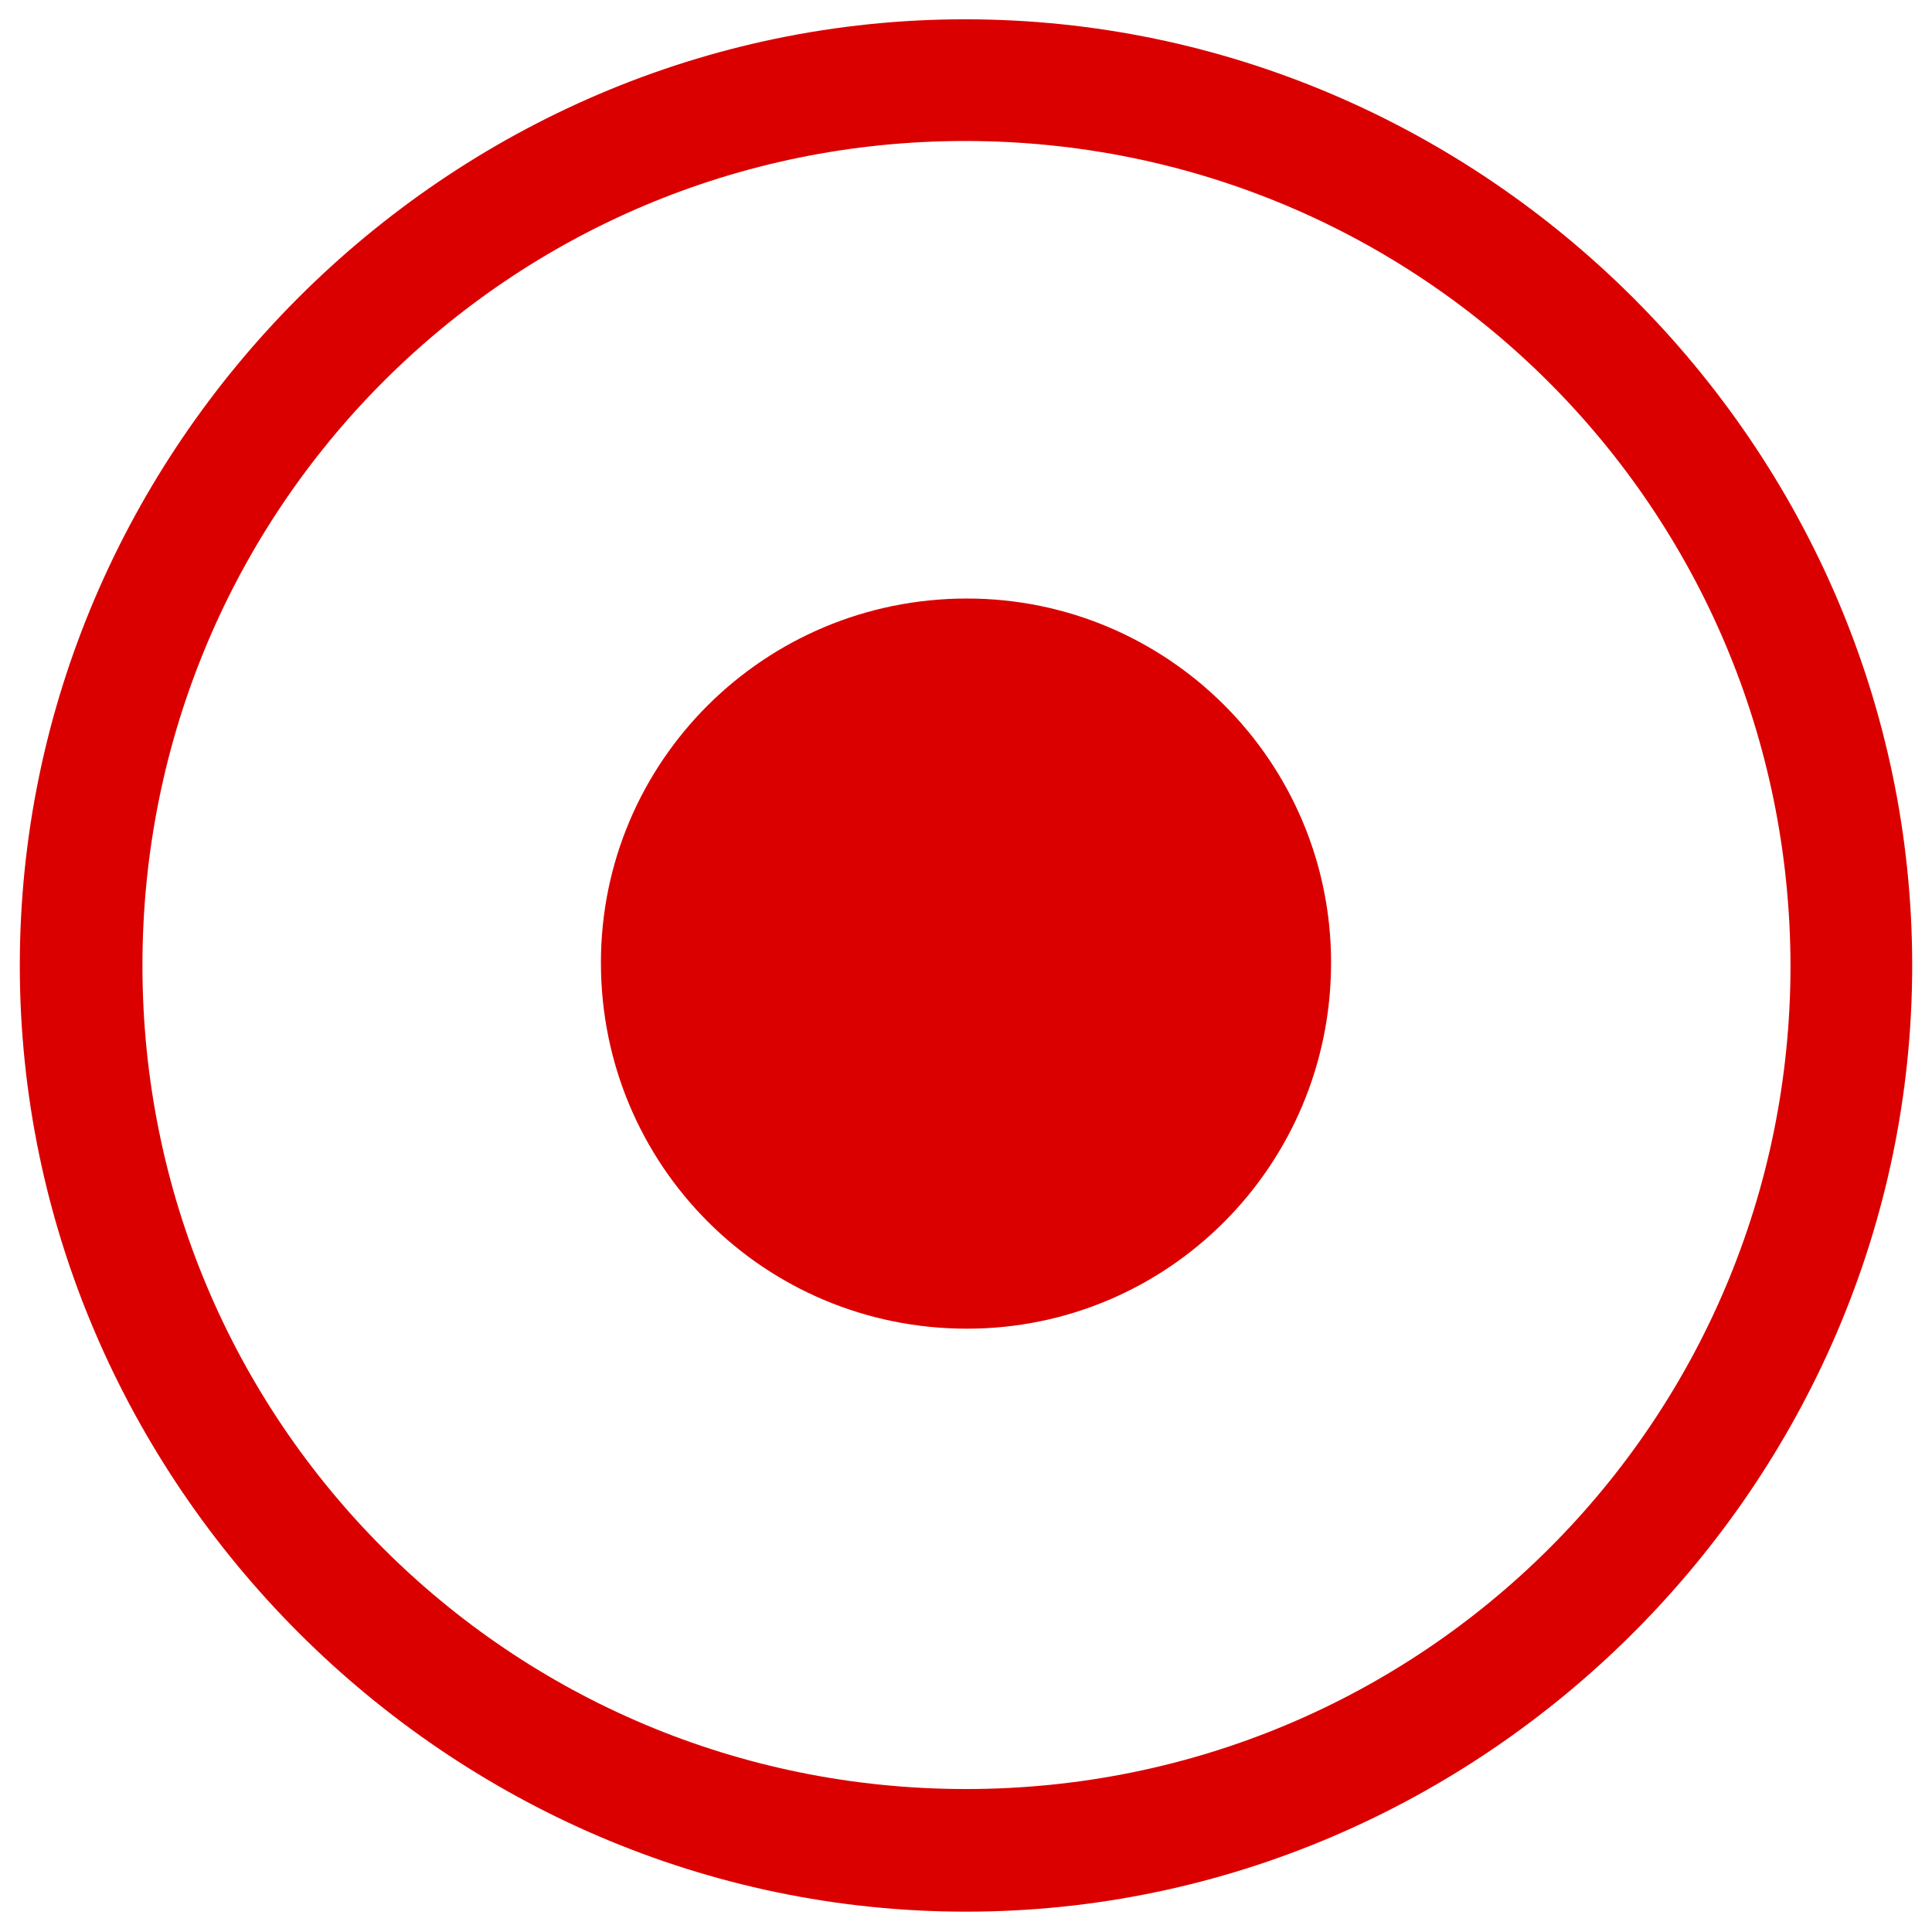 <svg width="88" height="88" viewBox="0 0 88 88" fill="none" xmlns="http://www.w3.org/2000/svg">
<path d="M44 87.074C67.59 87.074 87.098 67.566 87.098 43.977C87.098 20.344 67.59 0.879 43.957 0.879C20.367 0.879 0.902 20.344 0.902 43.977C0.902 67.566 20.41 87.074 44 87.074ZM44 81.488C23.203 81.488 6.488 64.731 6.488 43.977C6.488 23.18 23.203 6.422 43.957 6.422C64.754 6.422 81.512 23.18 81.555 43.977C81.555 64.731 64.797 81.488 44 81.488ZM44.043 60.52C53.195 60.52 60.629 53.086 60.629 43.848C60.629 34.695 53.195 27.262 44.043 27.262C34.805 27.262 27.371 34.695 27.371 43.848C27.371 53.086 34.805 60.52 44.043 60.52Z" fill="#DB0000"/>
</svg>
